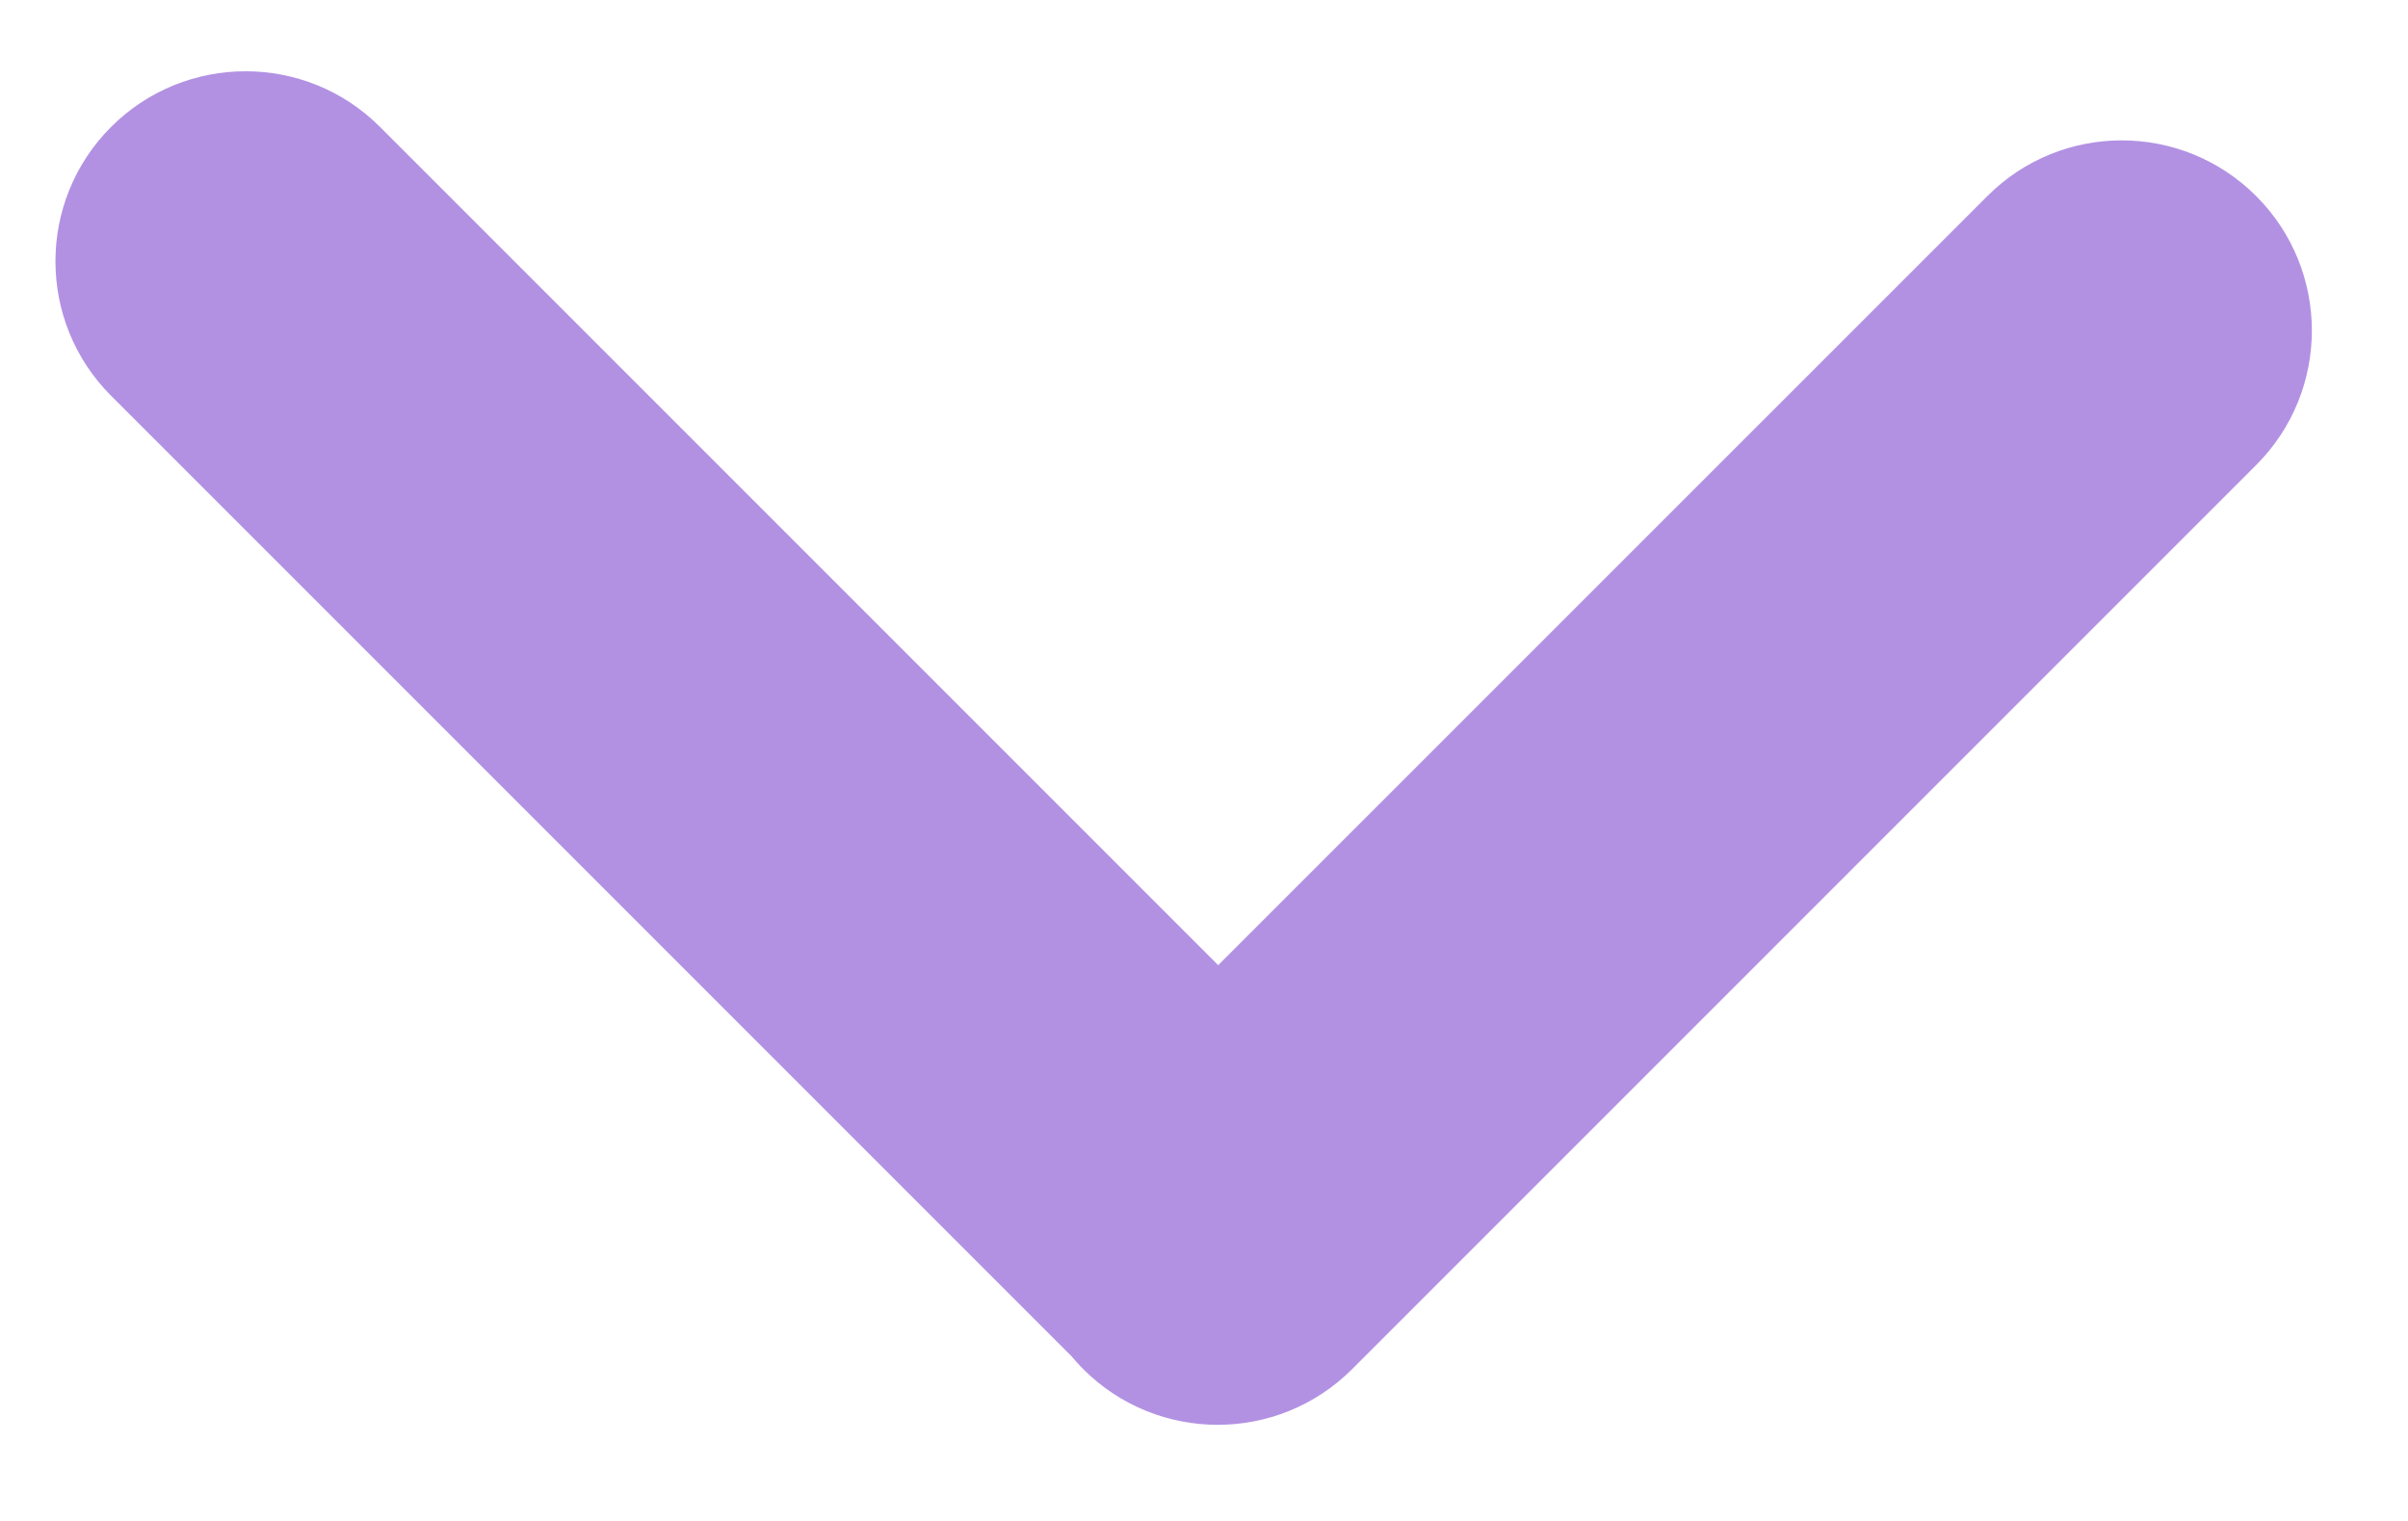 <svg width="19" height="12" viewBox="0 0 19 12" fill="none" xmlns="http://www.w3.org/2000/svg">
<path fill-rule="evenodd" clip-rule="evenodd" d="M10.669 10.802C10.083 11.388 9.133 11.388 8.547 10.802C8.515 10.769 8.484 10.736 8.455 10.701L0.877 3.123C0.291 2.537 0.291 1.587 0.877 1.001C1.463 0.416 2.413 0.416 2.998 1.001L9.612 7.615L15.681 1.547C16.266 0.961 17.216 0.961 17.802 1.547C18.388 2.133 18.388 3.083 17.802 3.669L10.669 10.802Z" fill="#B291E3"/>
</svg>
